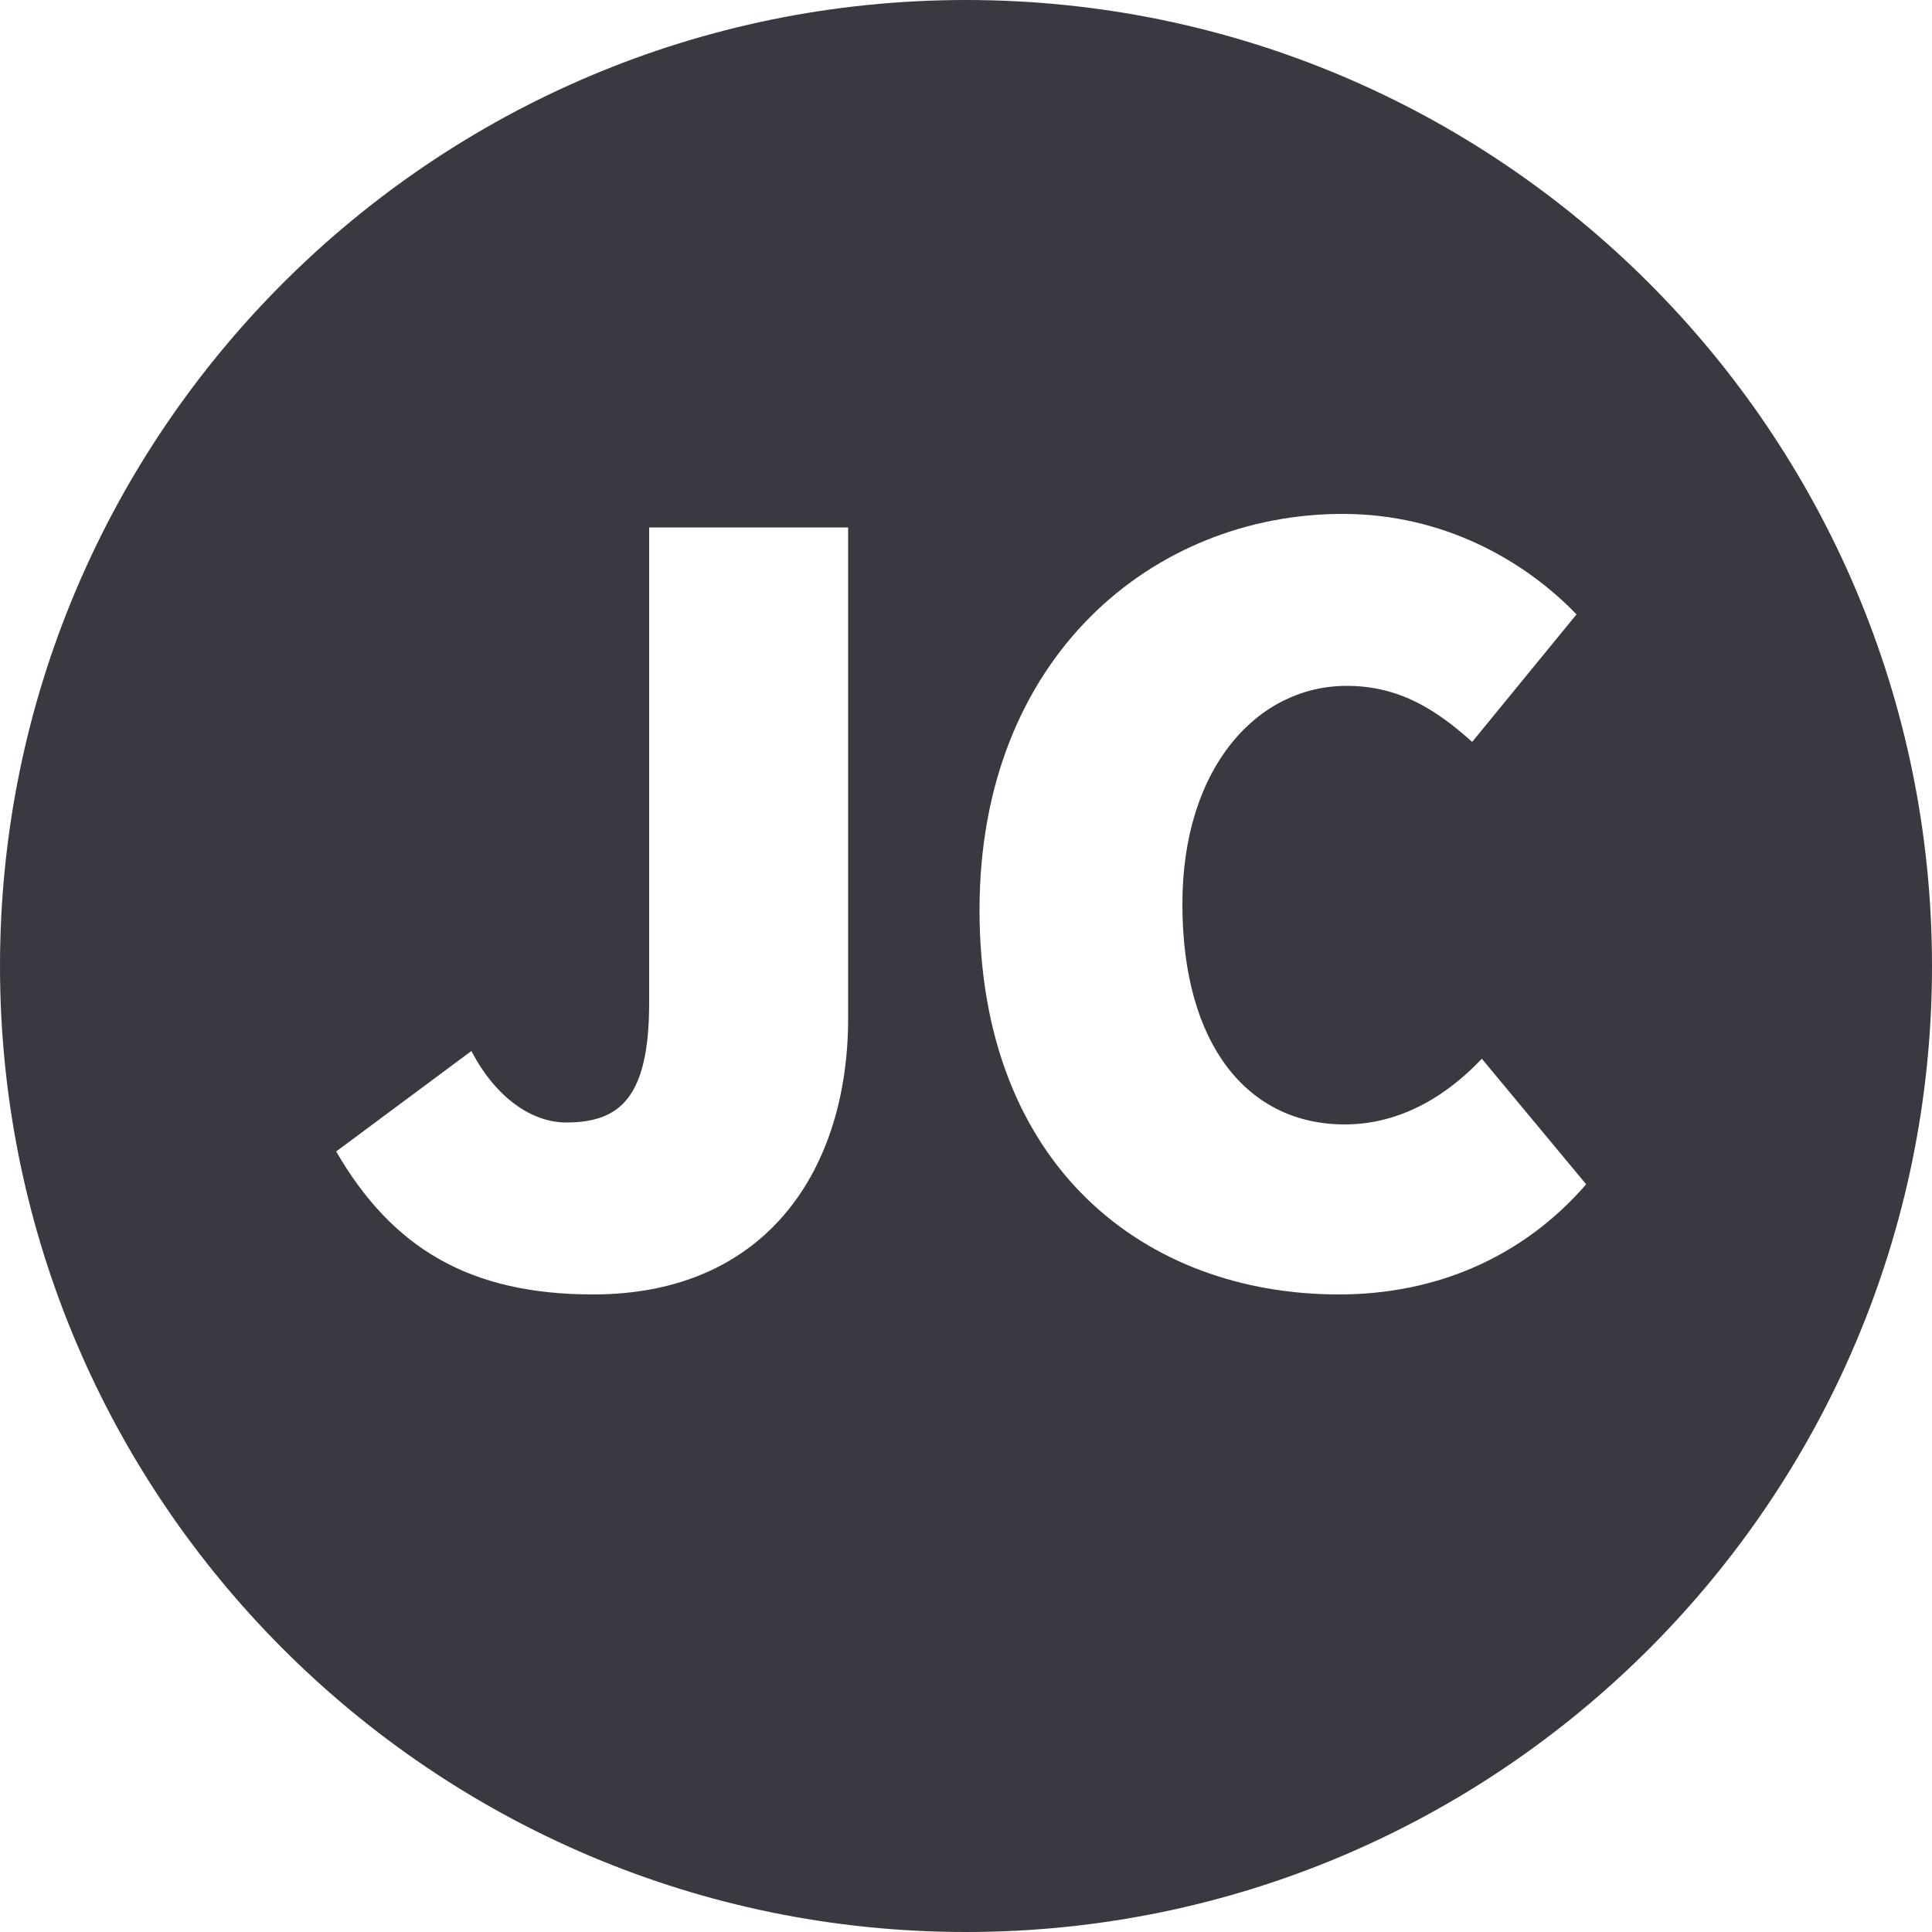 <?xml version="1.0" encoding="utf-8"?>
<!-- Generator: Adobe Illustrator 26.0.3, SVG Export Plug-In . SVG Version: 6.00 Build 0)  -->
<svg version="1.1" id="Layer_1" xmlns="http://www.w3.org/2000/svg" xmlns:xlink="http://www.w3.org/1999/xlink" x="0px" y="0px"
	 viewBox="0 0 100 100" style="enable-background:new 0 0 100 100;" xml:space="preserve">
<style type="text/css">
	.st0{fill:#393A41;}
</style>
<path class="st0" d="M50,0C22.4,0,0,22.4,0,50s22.4,50,50,50s50-22.4,50-50S77.6,0,50,0z M43.9,52.7c0,7.8-4.2,14.3-13.2,14.3
	c-6.4,0-10.4-2.4-13.3-7.4l7-5.2c1.3,2.5,3.2,3.7,4.9,3.7c2.8,0,4.3-1.3,4.3-6.2V27.3h10.3V52.7z M69.3,67c-10,0-18.6-6.6-18.6-19.9
	c0-13.1,9-20.5,18.8-20.5c5.2,0,9.4,2.4,12.1,5.2l-5.4,6.6c-1.9-1.7-3.8-2.9-6.5-2.9c-4.6,0-8.5,4.2-8.5,11.3
	c0,7.3,3.4,11.4,8.4,11.4c3,0,5.4-1.6,7.1-3.4l5.4,6.5C78.8,65.1,74.3,67,69.3,67z"/>
</svg>
